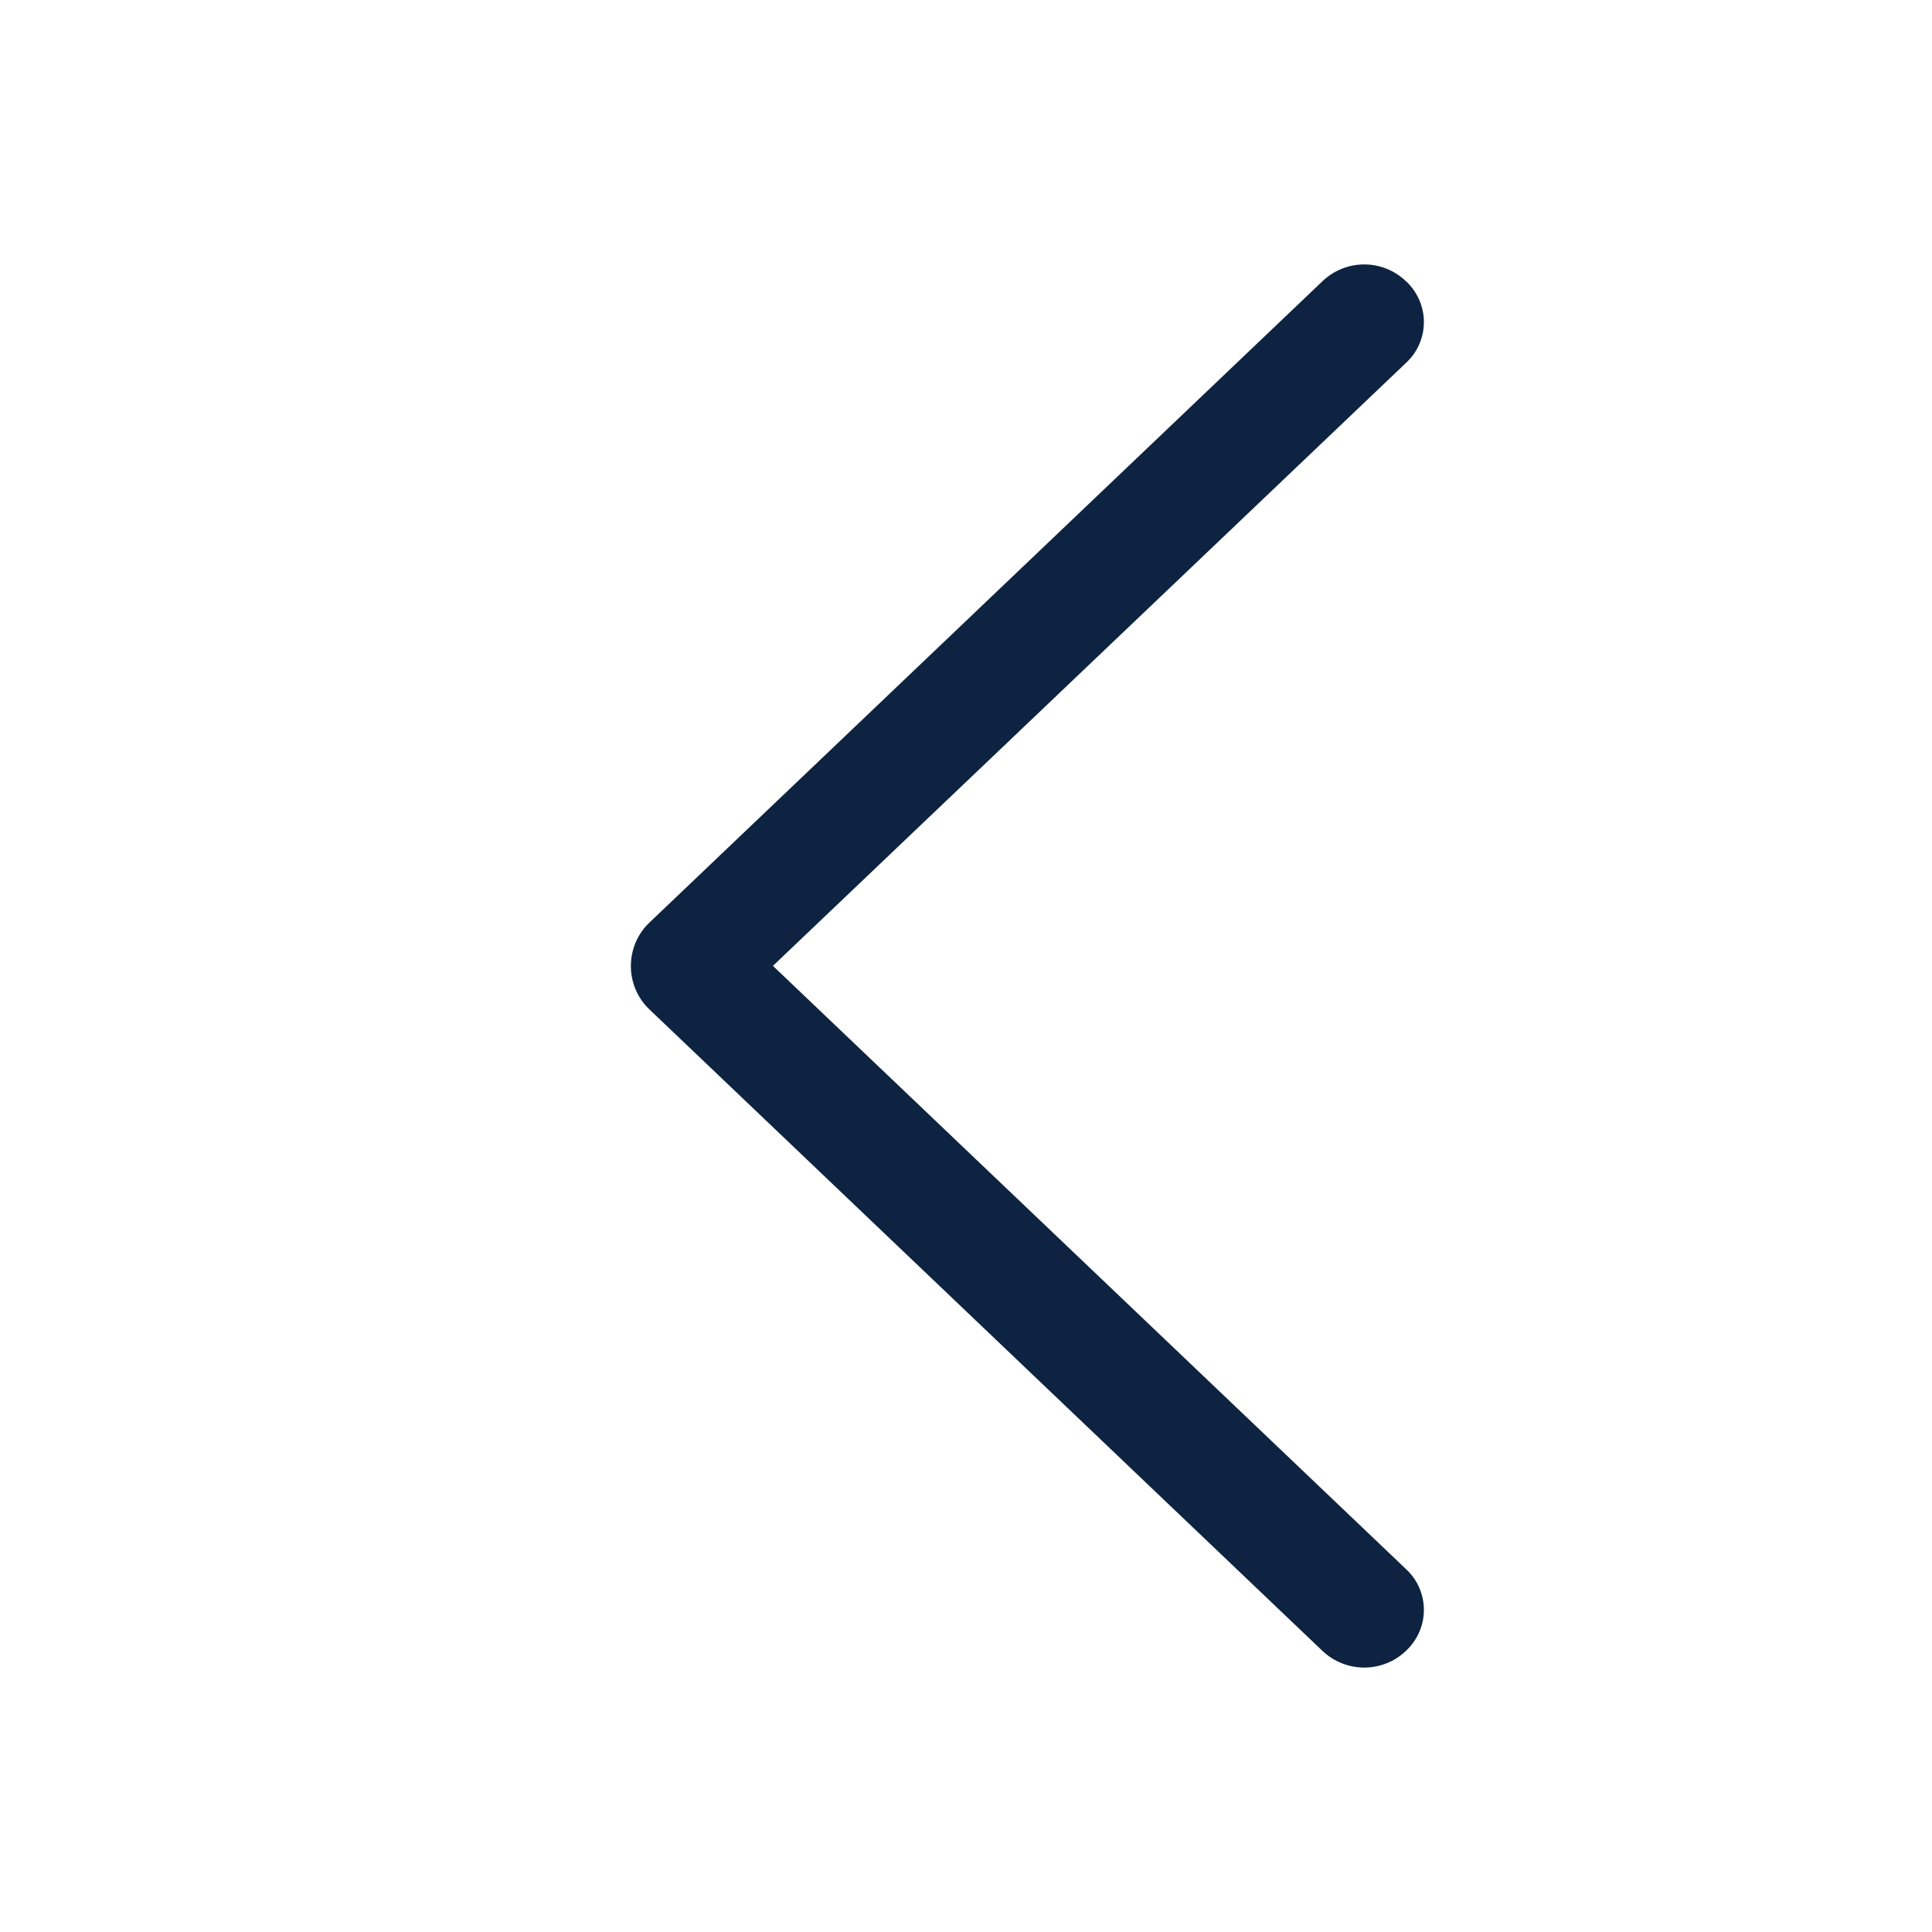 <svg width="15" height="15" viewBox="0 0 15 15" fill="none" xmlns="http://www.w3.org/2000/svg">
<path d="M5.044 7.839L10.268 12.818C10.356 12.901 10.472 12.947 10.592 12.947C10.712 12.947 10.828 12.901 10.915 12.818L10.921 12.812C10.963 12.772 10.997 12.723 11.02 12.669C11.043 12.616 11.055 12.558 11.055 12.499C11.055 12.441 11.043 12.383 11.02 12.329C10.997 12.275 10.963 12.227 10.921 12.187L6.001 7.499L10.921 2.813C10.963 2.773 10.997 2.725 11.02 2.671C11.043 2.617 11.055 2.559 11.055 2.501C11.055 2.442 11.043 2.384 11.02 2.331C10.997 2.277 10.963 2.228 10.921 2.188L10.915 2.183C10.828 2.099 10.712 2.053 10.592 2.053C10.472 2.053 10.356 2.099 10.268 2.183L5.044 7.161C4.998 7.204 4.961 7.257 4.936 7.315C4.911 7.374 4.898 7.437 4.898 7.5C4.898 7.564 4.911 7.626 4.936 7.685C4.961 7.743 4.998 7.796 5.044 7.839Z" fill="#0e2341"/>
</svg>
